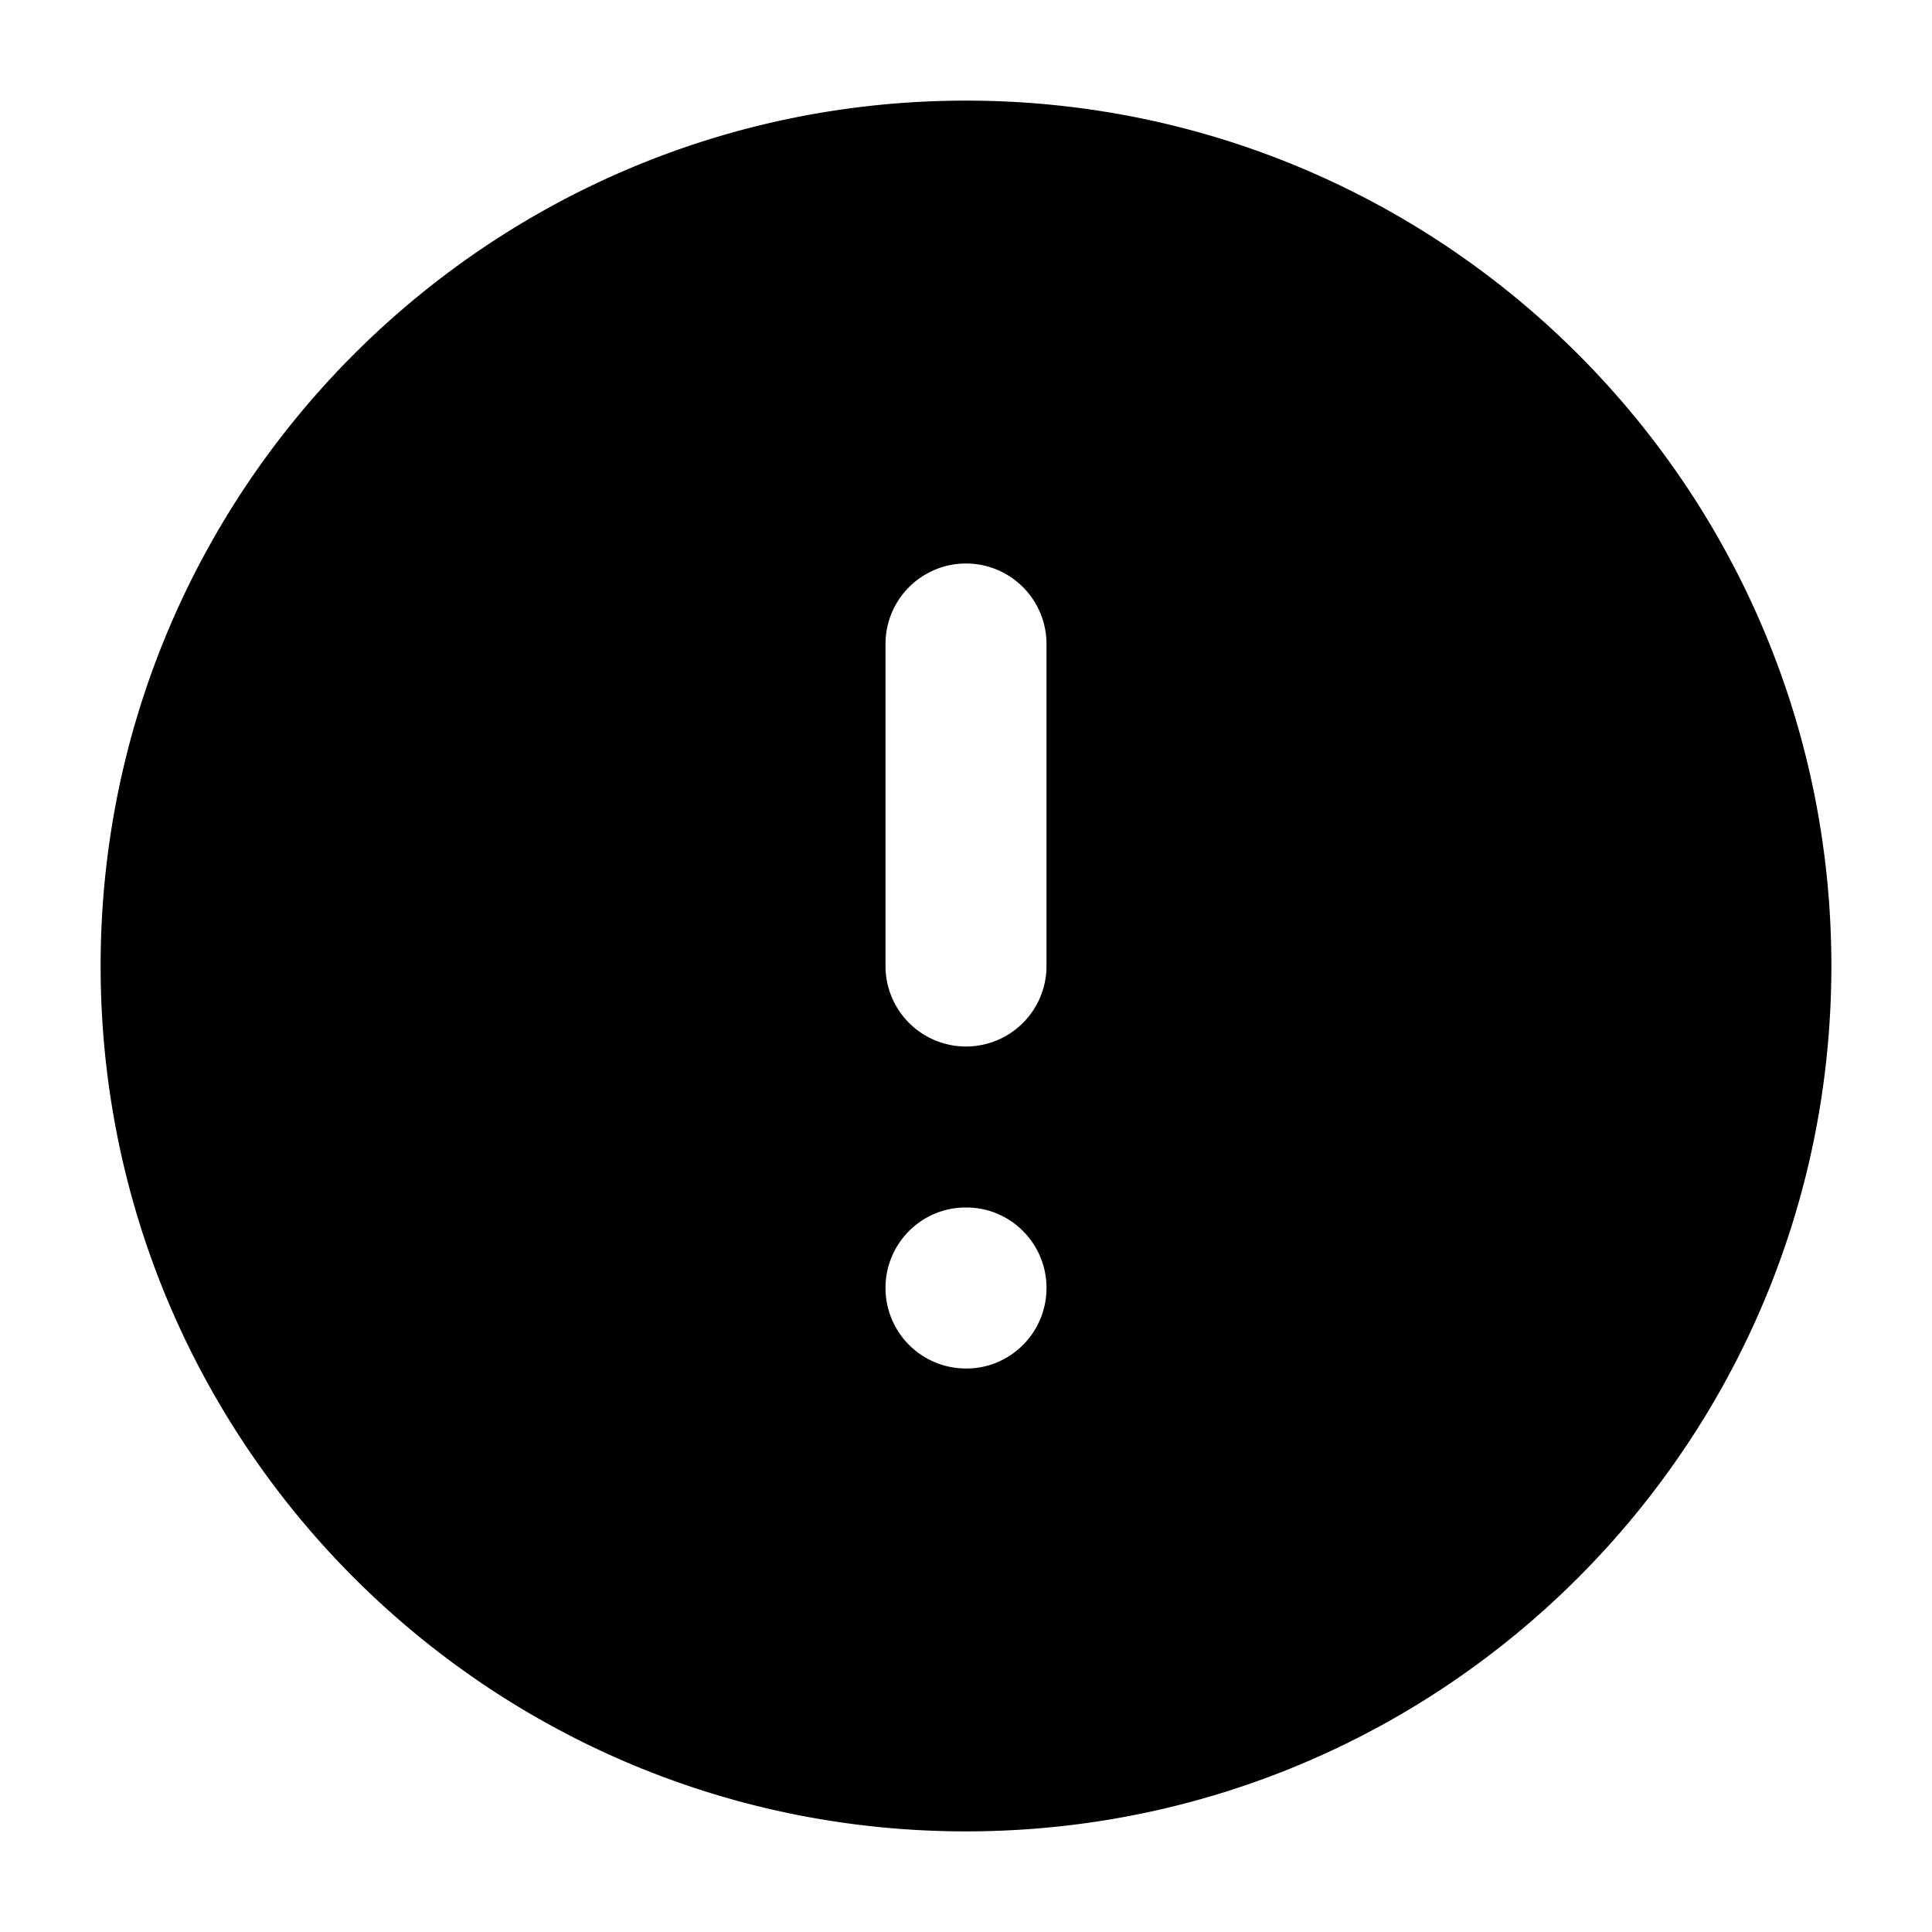 <svg xmlns="http://www.w3.org/2000/svg" width="24" height="24" fill="none"><path fill="#000" fill-rule="evenodd" d="M1.25 12C1.25 6.063 6.063 1.25 12 1.25S22.75 6.063 22.75 12 17.937 22.75 12 22.75 1.25 17.937 1.25 12M11 16c0-.552.446-1 .995-1h.01c.55 0 .995.448.995 1s-.446 1-.995 1h-.01A1 1 0 0 1 11 16m0-4a1 1 0 1 0 2 0V8a1 1 0 1 0-2 0z" clip-rule="evenodd"/></svg>